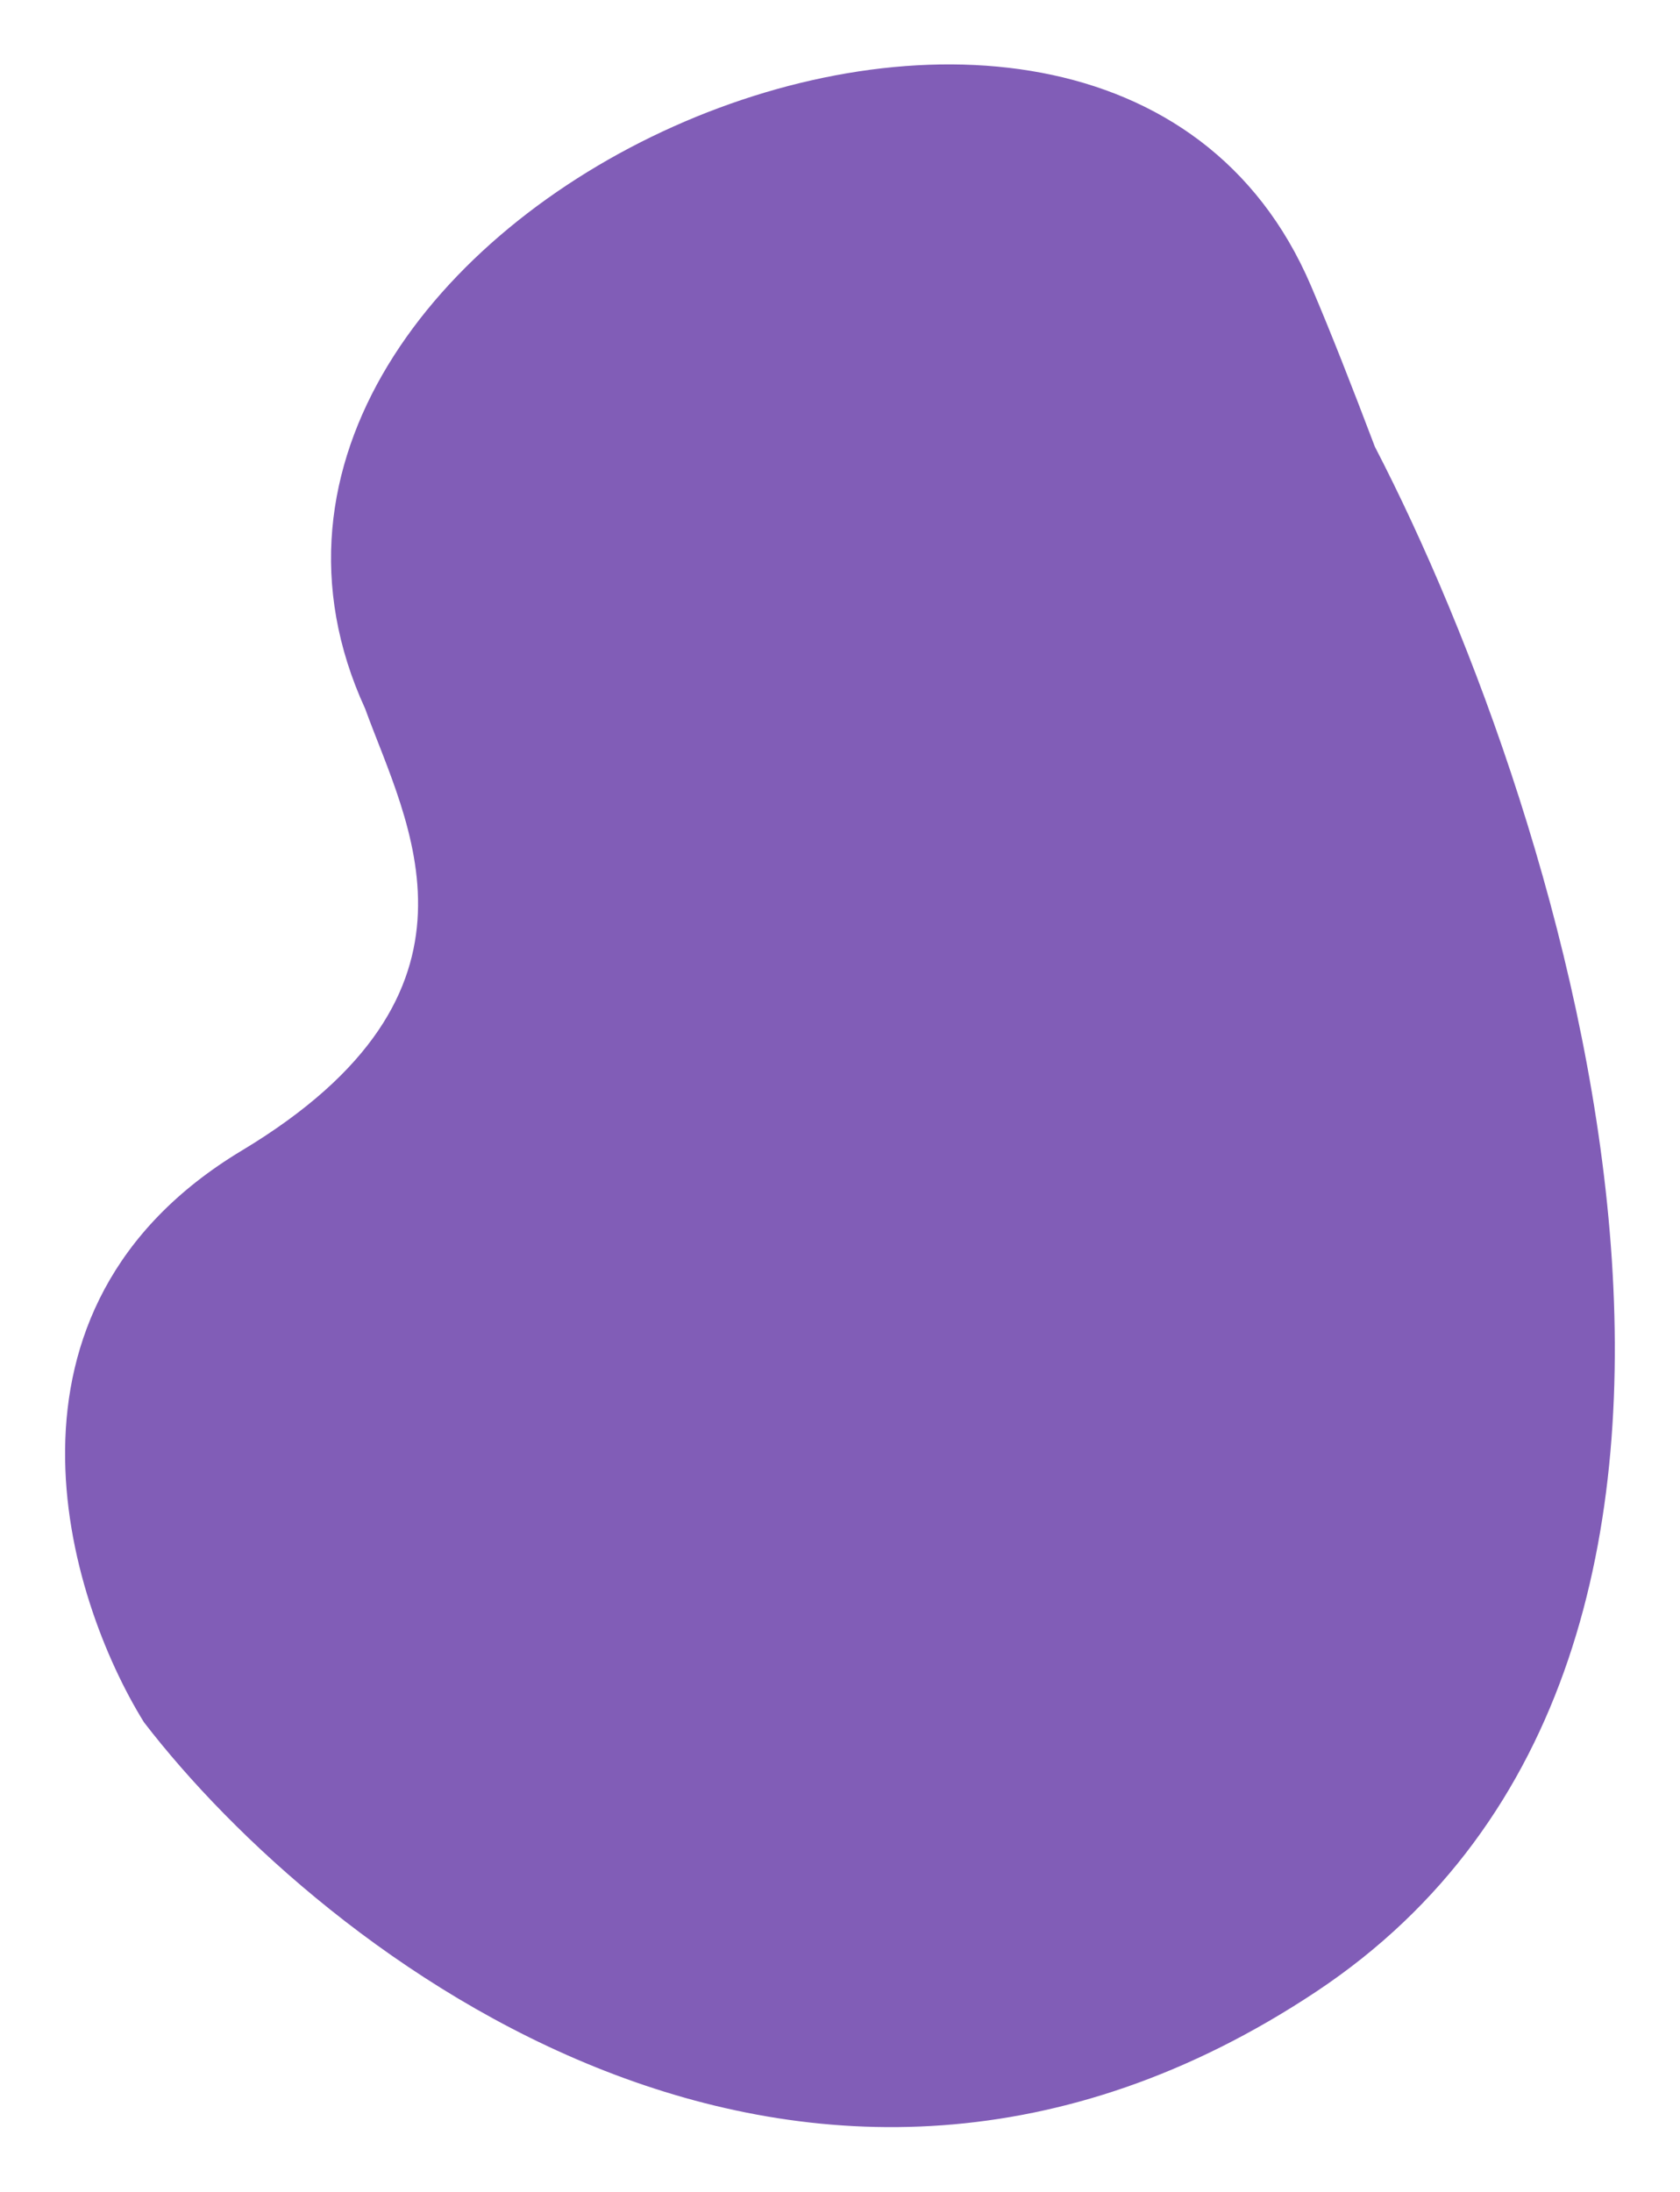 <svg width="1571" height="2050" viewBox="0 0 1571 2050" fill="none" xmlns="http://www.w3.org/2000/svg">
<g opacity="0.8" filter="url(#filter0_d_66_41)">
<path d="M226.174 1075.9C472.689 927.697 380.155 769.605 341.471 662.778C130.506 203.291 1026.93 -197.891 1225.78 266.968C1244.23 310.104 1263.79 360.058 1285.67 417.761C1466.53 767.048 1708.77 1544.99 1230.85 1862.45C752.921 2179.91 300.893 1826.8 134.62 1610.57C62.423 1494.1 -20.341 1224.11 226.174 1075.9Z" fill="#6135A5"/>
</g>
<defs>
<filter id="filter0_d_66_41" x="0.857" y="0.228" width="1569.19" height="2048.94" filterUnits="userSpaceOnUse" color-interpolation-filters="sRGB">
<feFlood flood-opacity="0" result="BackgroundImageFix"/>
<feColorMatrix in="SourceAlpha" type="matrix" values="0 0 0 0 0 0 0 0 0 0 0 0 0 0 0 0 0 0 127 0" result="hardAlpha"/>
<feOffset/>
<feGaussianBlur stdDeviation="30"/>
<feComposite in2="hardAlpha" operator="out"/>
<feColorMatrix type="matrix" values="0 0 0 0 0.085 0 0 0 0 0.137 0 0 0 0 0.6 0 0 0 0.08 0"/>
<feBlend mode="normal" in2="BackgroundImageFix" result="effect1_dropShadow_66_41"/>
<feBlend mode="normal" in="SourceGraphic" in2="effect1_dropShadow_66_41" result="shape"/>
</filter>
</defs>
</svg>
